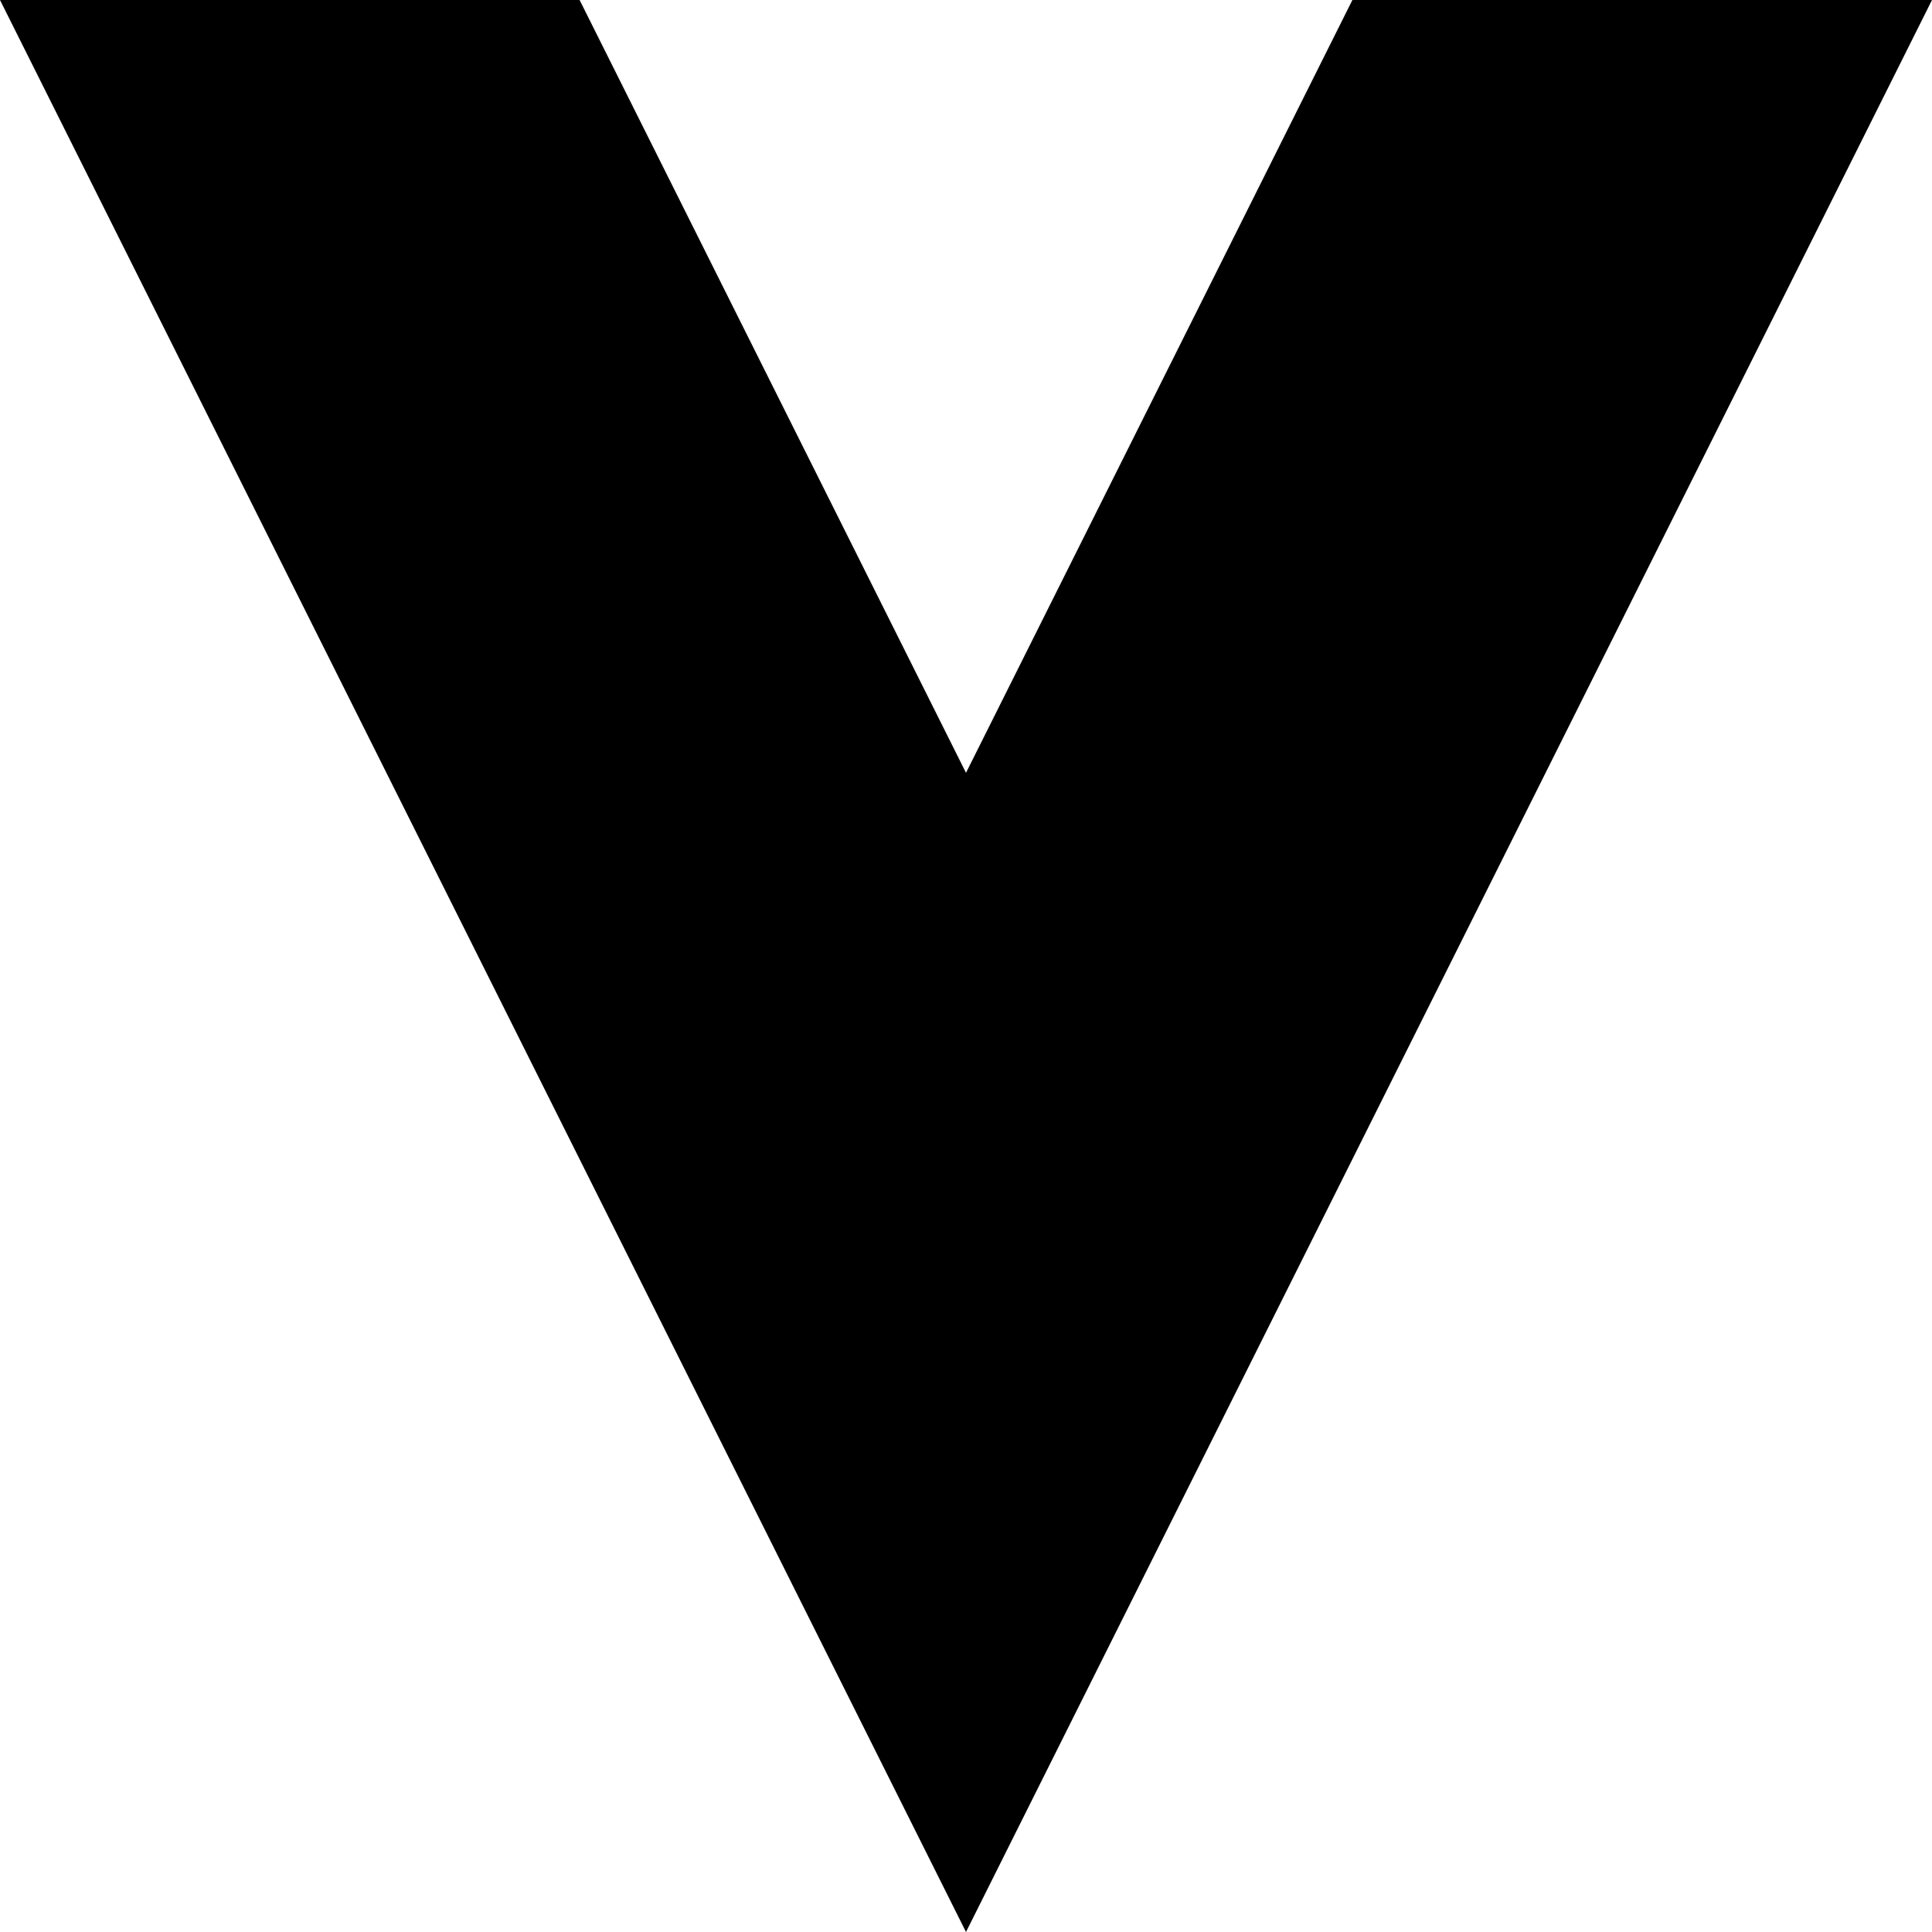 <?xml version="1.0" encoding="UTF-8" standalone="no"?>
<!-- Created with Inkscape (http://www.inkscape.org/) -->

<svg
   xmlns:dc="http://purl.org/dc/elements/1.1/"
   xmlns:cc="http://creativecommons.org/ns#"
   xmlns:rdf="http://www.w3.org/1999/02/22-rdf-syntax-ns#"
   xmlns:svg="http://www.w3.org/2000/svg"
   xmlns="http://www.w3.org/2000/svg"
   xmlns:sodipodi="http://sodipodi.sourceforge.net/DTD/sodipodi-0.dtd"
   xmlns:inkscape="http://www.inkscape.org/namespaces/inkscape"
   width="317.5mm"
   height="317.5mm"
   viewBox="0 0 317.5 317.5"
   version="1.1"
   id="svg7311"
   inkscape:version="0.92.0 r15299"
   sodipodi:docname="wedge.svg"
   inkscape:export-filename="D:\Users\tcshore\src\com.github.errantlinguist\tangrams-restricted\client\src\main\resources\se\kth\speech\coin\tangrams\content\images\icons\wedge.png"
   inkscape:export-xdpi="96"
   inkscape:export-ydpi="96">
  <defs
     id="defs7305" />
  <sodipodi:namedview
     id="base"
     pagecolor="#ffffff"
     bordercolor="#666666"
     borderopacity="1.0"
     inkscape:pageopacity="0.0"
     inkscape:pageshadow="2"
     inkscape:zoom="0.24748737"
     inkscape:cx="-377.56598"
     inkscape:cy="565.93926"
     inkscape:document-units="mm"
     inkscape:current-layer="layer-wedge"
     showgrid="false"
     inkscape:window-width="1278"
     inkscape:window-height="1378"
     inkscape:window-x="-7"
     inkscape:window-y="0"
     inkscape:window-maximized="0"
     fit-margin-top="0"
     fit-margin-left="0"
     fit-margin-right="0"
     fit-margin-bottom="0" />
  <g
     inkscape:label="Wedge"
     inkscape:groupmode="layer"
     id="layer-wedge"
     transform="translate(183.75,-3.75)">
    <path
       style="fill:#000000;stroke-width:0"
       d="m -183.75,3.75 h 95.25 l 63.5,127 63.5,-127 h 95.25 L -25,321.25 Z"
       id="path-wedge"
       inkscape:connector-curvature="0"
       sodipodi:nodetypes="ccccccc" />
  </g>
</svg>
